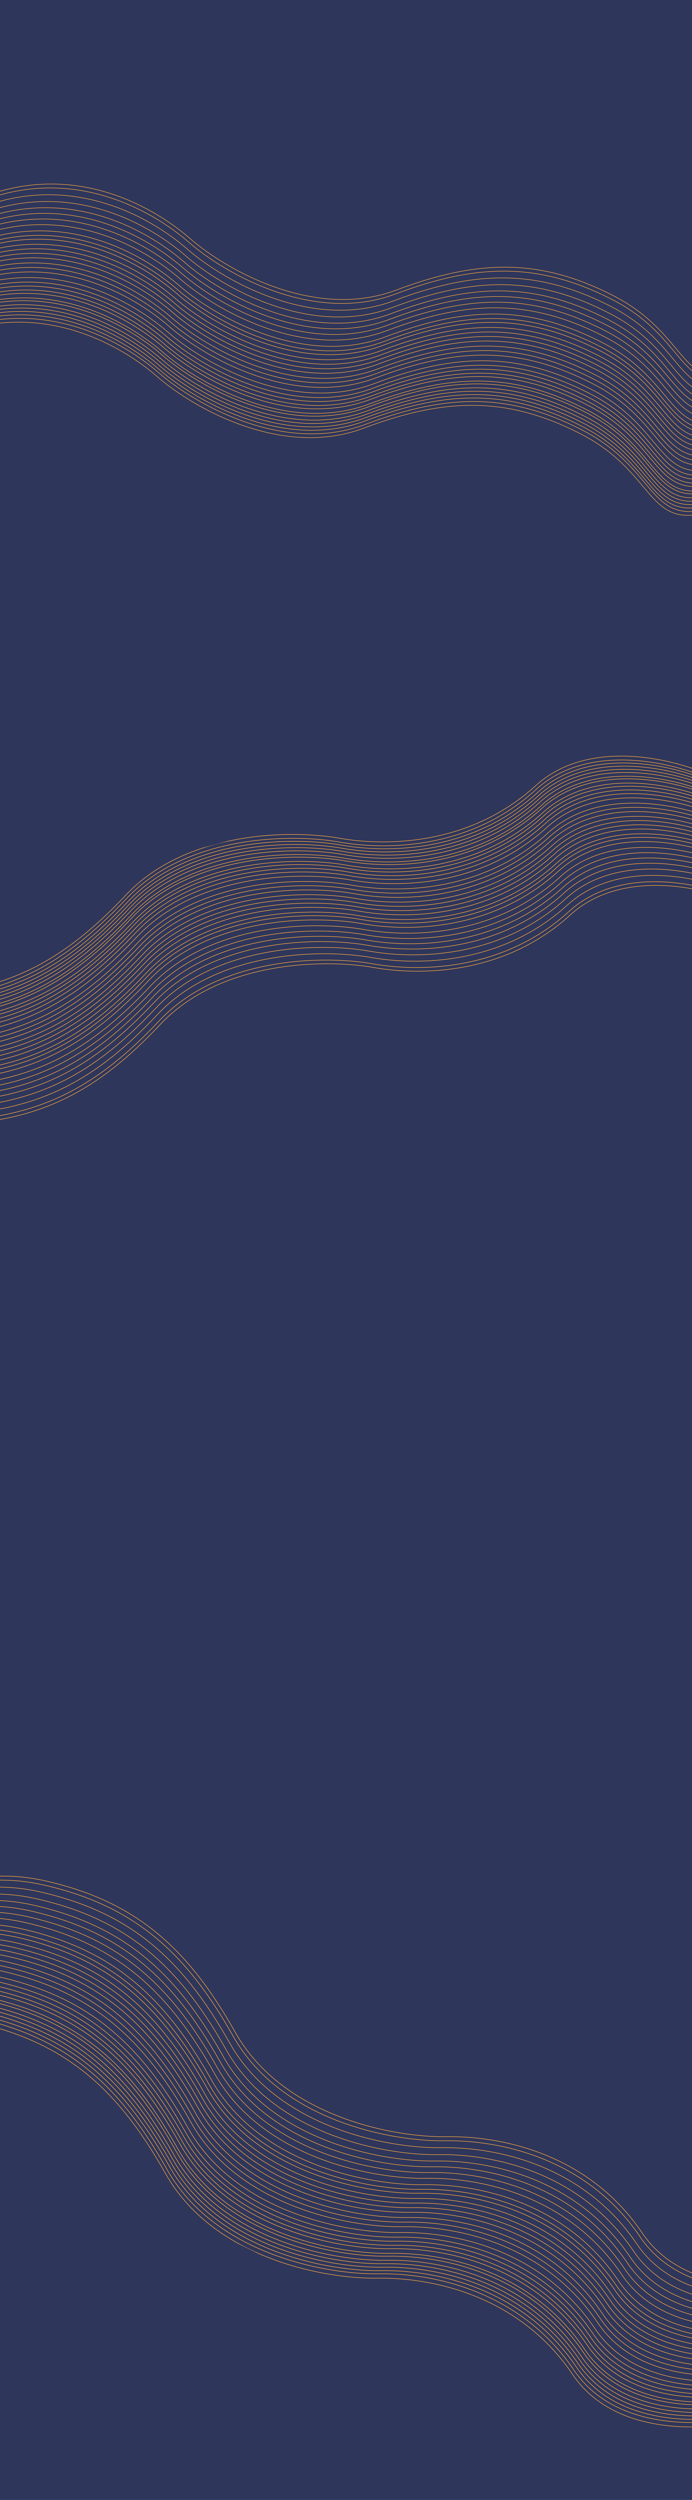 <svg width="1440" height="5196" viewBox="0 0 1440 5196" fill="none" xmlns="http://www.w3.org/2000/svg">
<g clip-path="url(#clip0_0_2797)">
<rect width="1440" height="5196" fill="#2F365B"/>
<g clip-path="url(#clip1_0_2797)">
<path d="M1483.47 1651.27C1409.43 1617.94 1234.25 1575.97 1125.87 1674.72C990.398 1798.16 816.687 1801.45 716.964 1783.82C617.24 1766.2 398.468 1768.54 272.716 1902.35C146.963 2036.17 29.705 2100.49 -147.158 2109.34C-324.021 2118.19 -364.488 2015.75 -460.726 2098.04C-537.716 2163.88 -571.547 2233.78 -578.839 2260.49" stroke="#FFAD41" stroke-width="1.043"/>
<path d="M1487.28 1665.54C1413.24 1632.22 1238.06 1590.25 1129.68 1689C994.207 1812.44 820.496 1815.73 720.773 1798.1C621.049 1780.47 402.277 1782.81 276.525 1916.63C150.772 2050.45 33.514 2114.76 -143.349 2123.62C-320.213 2132.47 -360.679 2030.02 -456.917 2112.32C-533.907 2178.16 -567.738 2248.05 -575.03 2274.77" stroke="#FFAD41" stroke-width="1.043"/>
<path d="M1472.95 1617.61C1398.91 1584.28 1223.73 1542.32 1115.35 1641.07C979.873 1764.5 806.162 1767.8 706.439 1750.17C606.715 1732.54 387.943 1734.88 262.191 1868.7C136.438 2002.52 19.18 2066.83 -157.683 2075.68C-334.547 2084.53 -375.013 1982.09 -471.251 2064.39C-548.241 2130.23 -582.072 2200.12 -589.364 2226.84" stroke="#FFAD41" stroke-width="1.043"/>
<path d="M1476.15 1623.82C1402.11 1590.49 1226.93 1548.52 1118.55 1647.27C983.074 1770.71 809.362 1774 709.639 1756.37C609.916 1738.74 391.144 1741.08 265.391 1874.9C139.639 2008.72 22.38 2073.04 -154.483 2081.89C-331.346 2090.74 -371.813 1988.29 -468.05 2070.59C-545.04 2136.43 -578.872 2206.32 -586.163 2233.04" stroke="#FFAD41" stroke-width="1.043"/>
<path d="M1477.91 1630.4C1403.86 1597.08 1228.69 1555.11 1120.31 1653.86C984.832 1777.3 811.12 1780.59 711.397 1762.96C611.673 1745.33 392.902 1747.67 267.149 1881.49C141.397 2015.31 24.138 2079.62 -152.725 2088.48C-329.588 2097.33 -370.055 1994.88 -466.292 2077.18C-543.282 2143.02 -577.114 2212.91 -584.406 2239.63" stroke="#FFAD41" stroke-width="1.043"/>
<path d="M1479.66 1636.99C1405.62 1603.67 1230.44 1561.7 1122.06 1660.45C986.59 1783.89 812.878 1787.18 713.155 1769.55C613.431 1751.92 394.66 1754.26 268.907 1888.08C143.155 2021.9 25.896 2086.21 -150.967 2095.06C-327.83 2103.92 -368.297 2001.47 -464.534 2083.77C-541.524 2149.61 -575.356 2219.5 -582.648 2246.22" stroke="#FFAD41" stroke-width="1.043"/>
<path d="M1481.42 1643.58C1407.38 1610.25 1232.2 1568.29 1123.82 1667.04C988.347 1790.47 814.636 1793.77 714.913 1776.14C615.189 1758.51 396.418 1760.85 270.665 1894.67C144.913 2028.49 27.654 2092.8 -149.209 2101.65C-326.072 2110.5 -366.539 2008.06 -462.776 2090.36C-539.766 2156.2 -573.598 2226.09 -580.89 2252.81" stroke="#FFAD41" stroke-width="1.043"/>
<path d="M1472.34 1609.54C1398.3 1576.21 1223.12 1534.24 1114.74 1632.99C979.265 1756.43 805.554 1759.72 705.83 1742.1C606.107 1724.47 387.335 1726.81 261.582 1860.63C135.83 1994.44 18.571 2058.76 -158.292 2067.61C-335.155 2076.46 -375.621 1974.02 -471.859 2056.32C-548.849 2122.15 -582.68 2192.05 -589.972 2218.77" stroke="#FFAD41" stroke-width="1.043"/>
<path d="M1484.94 1656.76C1410.9 1623.43 1235.72 1581.46 1127.34 1680.21C991.863 1803.65 818.152 1806.94 718.429 1789.31C618.705 1771.69 399.933 1774.03 274.181 1907.84C148.428 2041.66 31.17 2105.98 -145.694 2114.83C-322.557 2123.68 -363.023 2021.24 -459.261 2103.53C-536.251 2169.37 -570.082 2239.27 -577.374 2265.99" stroke="#FFAD41" stroke-width="1.043"/>
<path d="M1489.04 1672.13C1415 1638.81 1239.82 1596.84 1131.44 1695.59C995.965 1819.03 822.254 1822.32 722.53 1804.69C622.807 1787.06 404.035 1789.4 278.283 1923.22C152.53 2057.04 35.272 2121.35 -141.592 2130.2C-318.455 2139.06 -358.921 2036.61 -455.159 2118.91C-532.149 2184.75 -565.98 2254.64 -573.272 2281.36" stroke="#FFAD41" stroke-width="1.043"/>
<path d="M1491.09 1679.82C1417.05 1646.49 1241.87 1604.52 1133.49 1703.27C998.016 1826.71 824.305 1830 724.581 1812.38C624.858 1794.75 406.086 1797.09 280.334 1930.91C154.581 2064.72 37.322 2129.04 -139.541 2137.89C-316.404 2146.74 -356.87 2044.3 -453.108 2126.59C-530.098 2192.43 -563.929 2262.33 -571.221 2289.05" stroke="#FFAD41" stroke-width="1.043"/>
<path d="M1495.49 1696.29C1421.44 1662.96 1246.27 1621 1137.89 1719.75C1002.41 1843.18 828.7 1846.48 728.976 1828.85C629.253 1811.22 410.481 1813.56 284.729 1947.38C158.976 2081.2 41.717 2145.51 -135.146 2154.36C-312.009 2163.21 -352.475 2060.77 -448.713 2143.07C-525.703 2208.91 -559.534 2278.8 -566.826 2305.52" stroke="#FFAD41" stroke-width="1.043"/>
<path d="M1493.14 1687.51C1419.1 1654.18 1243.92 1612.21 1135.54 1710.96C1000.07 1834.4 826.356 1837.69 726.632 1820.06C626.909 1802.43 408.137 1804.77 282.385 1938.59C156.632 2072.41 39.374 2136.73 -137.49 2145.58C-314.353 2154.43 -354.819 2051.98 -451.057 2134.28C-528.047 2200.12 -561.878 2270.01 -569.17 2296.73" stroke="#FFAD41" stroke-width="1.043"/>
<path d="M1512.77 1761.08C1438.73 1727.75 1263.55 1685.79 1155.17 1784.54C1019.7 1907.97 845.986 1911.27 746.263 1893.64C646.539 1876.01 427.768 1878.35 302.015 2012.17C176.263 2145.99 59.004 2210.3 -117.859 2219.15C-294.722 2228 -335.189 2125.56 -431.426 2207.86C-508.416 2273.7 -542.248 2343.59 -549.54 2370.31" stroke="#FFAD41" stroke-width="1.043"/>
<path d="M1498.42 1707.27C1424.37 1673.95 1249.2 1631.98 1140.82 1730.73C1005.34 1854.17 831.63 1857.46 731.906 1839.83C632.183 1822.2 413.411 1824.54 287.658 1958.36C161.906 2092.18 44.647 2156.49 -132.216 2165.34C-309.079 2174.2 -349.545 2071.75 -445.783 2154.05C-522.773 2219.89 -556.604 2289.78 -563.896 2316.5" stroke="#FFAD41" stroke-width="1.043"/>
<path d="M1500.76 1716.06C1426.72 1682.73 1251.54 1640.76 1143.16 1739.51C1007.68 1862.95 833.974 1866.24 734.25 1848.61C634.527 1830.99 415.755 1833.32 290.002 1967.14C164.25 2100.96 46.991 2165.28 -129.872 2174.13C-306.735 2182.98 -347.201 2080.53 -443.439 2162.83C-520.429 2228.67 -554.26 2298.57 -561.552 2325.28" stroke="#FFAD41" stroke-width="1.043"/>
<path d="M1503.1 1724.84C1429.06 1691.52 1253.88 1649.55 1145.5 1748.3C1010.03 1871.73 836.317 1875.03 736.594 1857.4C636.871 1839.77 418.099 1842.11 292.346 1975.93C166.594 2109.75 49.335 2174.06 -127.528 2182.91C-304.391 2191.77 -344.858 2089.32 -441.095 2171.62C-518.085 2237.46 -551.917 2307.35 -559.208 2334.07" stroke="#FFAD41" stroke-width="1.043"/>
<path d="M1505.74 1734.73C1431.7 1701.4 1256.52 1659.43 1148.14 1758.18C1012.67 1881.62 838.954 1884.91 739.231 1867.28C639.507 1849.65 420.736 1851.99 294.983 1985.81C169.231 2119.63 51.972 2183.95 -124.891 2192.8C-301.754 2201.65 -342.221 2099.2 -438.458 2181.5C-515.448 2247.34 -549.28 2317.23 -556.572 2343.95" stroke="#FFAD41" stroke-width="1.043"/>
<path d="M1508.08 1743.51C1434.04 1710.18 1258.86 1668.22 1150.48 1766.97C1015.01 1890.4 841.298 1893.7 741.575 1876.07C641.851 1858.44 423.08 1860.78 297.327 1994.6C171.575 2128.42 54.316 2192.73 -122.547 2201.58C-299.41 2210.43 -339.877 2107.99 -436.114 2190.29C-513.104 2256.12 -546.936 2326.02 -554.228 2352.74" stroke="#FFAD41" stroke-width="1.043"/>
<path d="M1510.43 1752.29C1436.39 1718.97 1261.21 1677 1152.83 1775.75C1017.35 1899.19 843.642 1902.48 743.919 1884.85C644.195 1867.22 425.424 1869.56 299.671 2003.38C173.919 2137.2 56.66 2201.51 -120.203 2210.37C-297.066 2219.22 -337.533 2116.77 -433.77 2199.07C-510.76 2264.91 -544.592 2334.8 -551.884 2361.52" stroke="#FFAD41" stroke-width="1.043"/>
<path d="M1515.41 1770.96C1441.37 1737.64 1266.19 1695.67 1157.81 1794.42C1022.33 1917.86 848.623 1921.15 748.9 1903.52C649.176 1885.89 430.404 1888.23 304.652 2022.05C178.899 2155.87 61.641 2220.18 -115.222 2229.04C-292.086 2237.89 -332.552 2135.44 -428.79 2217.74C-505.78 2283.58 -539.611 2353.47 -546.903 2380.19" stroke="#FFAD41" stroke-width="1.043"/>
<path d="M1544.06 1878.33C1470.01 1845.01 1294.84 1803.04 1186.46 1901.79C1050.98 2025.23 877.27 2028.52 777.547 2010.89C677.824 1993.26 459.052 1995.6 333.299 2129.42C207.547 2263.24 90.288 2327.55 -86.575 2336.41C-263.438 2345.26 -303.905 2242.81 -400.142 2325.11C-477.132 2390.95 -510.964 2460.84 -518.255 2487.56" stroke="#FFAD41" stroke-width="1.043"/>
<path d="M1519.74 1787.19C1445.7 1753.86 1270.52 1711.89 1162.14 1810.64C1026.66 1934.08 852.952 1937.37 753.229 1919.75C653.506 1902.12 434.734 1904.46 308.981 2038.28C183.229 2172.09 65.97 2236.41 -110.893 2245.26C-287.756 2254.11 -328.223 2151.67 -424.46 2233.96C-501.45 2299.8 -535.282 2369.7 -542.574 2396.42" stroke="#FFAD41" stroke-width="1.043"/>
<path d="M1517.39 1778.41C1443.35 1745.08 1268.17 1703.11 1159.79 1801.86C1024.32 1925.3 850.608 1928.59 750.885 1910.96C651.162 1893.33 432.39 1895.67 306.637 2029.49C180.885 2163.31 63.626 2227.63 -113.237 2236.48C-290.1 2245.33 -330.567 2142.88 -426.804 2225.18C-503.794 2291.02 -537.626 2360.91 -544.918 2387.63" stroke="#FFAD41" stroke-width="1.043"/>
<path d="M1522.96 1799.27C1448.92 1765.94 1273.74 1723.97 1165.36 1822.72C1029.89 1946.16 856.175 1949.45 756.452 1931.82C656.728 1914.2 437.956 1916.54 312.204 2050.35C186.451 2184.17 69.193 2248.49 -107.67 2257.34C-284.533 2266.19 -325 2163.75 -421.237 2246.04C-498.228 2311.88 -532.059 2381.78 -539.351 2408.49" stroke="#FFAD41" stroke-width="1.043"/>
<path d="M1525.89 1810.25C1451.85 1776.92 1276.67 1734.95 1168.29 1833.7C1032.82 1957.14 859.105 1960.43 759.382 1942.81C659.658 1925.18 440.886 1927.52 315.134 2061.34C189.381 2195.15 72.123 2259.47 -104.74 2268.32C-281.604 2277.17 -322.07 2174.73 -418.308 2257.03C-495.298 2322.86 -529.129 2392.76 -536.421 2419.48" stroke="#FFAD41" stroke-width="1.043"/>
<path d="M1528.82 1821.23C1454.78 1787.9 1279.6 1745.94 1171.22 1844.69C1035.75 1968.12 862.035 1971.42 762.312 1953.79C662.588 1936.16 443.816 1938.5 318.064 2072.32C192.311 2206.14 75.053 2270.45 -101.81 2279.3C-278.674 2288.15 -319.14 2185.71 -415.378 2268.01C-492.368 2333.85 -526.199 2403.74 -533.491 2430.46" stroke="#FFAD41" stroke-width="1.043"/>
<path d="M1531.75 1832.21C1457.71 1798.89 1282.53 1756.92 1174.15 1855.67C1038.68 1979.11 864.965 1982.4 765.242 1964.77C665.518 1947.14 446.746 1949.48 320.994 2083.3C195.241 2217.12 77.983 2281.43 -98.88 2290.28C-275.744 2299.14 -316.21 2196.69 -412.448 2278.99C-489.438 2344.83 -523.269 2414.72 -530.561 2441.44" stroke="#FFAD41" stroke-width="1.043"/>
<path d="M1534.97 1844.29C1460.93 1810.96 1285.75 1769 1177.37 1867.75C1041.9 1991.18 868.188 1994.48 768.464 1976.85C668.741 1959.22 449.969 1961.56 324.217 2095.38C198.464 2229.2 81.205 2293.51 -95.658 2302.36C-272.521 2311.21 -312.987 2208.77 -409.225 2291.07C-486.215 2356.91 -520.046 2426.8 -527.338 2453.52" stroke="#FFAD41" stroke-width="1.043"/>
<path d="M1538.49 1857.47C1464.45 1824.14 1289.27 1782.17 1180.89 1880.92C1045.41 2004.36 871.703 2007.65 771.98 1990.02C672.257 1972.4 453.485 1974.74 327.732 2108.55C201.98 2242.37 84.721 2306.69 -92.142 2315.54C-269.005 2324.39 -309.472 2221.95 -405.709 2304.24C-482.699 2370.08 -516.531 2439.98 -523.822 2466.69" stroke="#FFAD41" stroke-width="1.043"/>
<path d="M1542.01 1870.65C1467.96 1837.32 1292.79 1795.35 1184.41 1894.1C1048.93 2017.54 875.22 2020.83 775.496 2003.2C675.773 1985.57 457.001 1987.91 331.248 2121.73C205.496 2255.55 88.237 2319.87 -88.626 2328.72C-265.489 2337.57 -305.955 2235.12 -402.193 2317.42C-479.183 2383.26 -513.014 2453.16 -520.306 2479.87" stroke="#FFAD41" stroke-width="1.043"/>
<g filter="url(#filter0_f_0_2797)">
<ellipse cx="2.607" cy="2.086" rx="2.607" ry="2.086" transform="matrix(-0.966 0.258 0.258 0.966 910.302 2363.29)" fill="#D9D9D9" fill-opacity="0.2"/>
</g>
</g>
<g clip-path="url(#clip2_0_2797)">
<path d="M1587.44 4982.13C1500.36 5006.58 1303.75 5022.27 1214.02 4889.44C1101.85 4723.4 918.38 4687.64 808.06 4689.41C697.74 4691.19 466.213 4648.21 367.02 4472.1C267.827 4295.99 159.864 4200.88 -25.529 4158.18C-210.923 4115.48 -280.068 4225.11 -361.125 4113.32C-425.971 4023.88 -443.986 3937.77 -444.888 3905.89" stroke="#FFAD41" stroke-width="1.043"/>
<path d="M1595.14 4966.52C1508.05 4990.96 1311.44 5006.66 1221.71 4873.83C1109.54 4707.79 926.073 4672.02 815.753 4673.8C705.433 4675.57 473.907 4632.59 374.713 4456.48C275.52 4280.37 167.558 4185.26 -17.836 4142.56C-203.23 4099.86 -272.374 4209.49 -353.432 4097.7C-418.278 4008.27 -436.293 3922.16 -437.195 3890.28" stroke="#FFAD41" stroke-width="1.043"/>
<path d="M1567.66 5018.66C1480.58 5043.11 1283.97 5058.8 1194.24 4925.97C1082.07 4759.93 898.602 4724.16 788.282 4725.94C677.962 4727.71 446.436 4684.73 347.242 4508.62C248.049 4332.51 140.086 4237.4 -45.307 4194.7C-230.701 4152 -299.846 4261.63 -380.903 4149.84C-445.749 4060.41 -463.764 3974.3 -464.666 3942.42" stroke="#FFAD41" stroke-width="1.043"/>
<path d="M1572.65 5012.16C1485.56 5036.61 1288.95 5052.3 1199.22 4919.47C1087.06 4753.43 903.585 4717.66 793.265 4719.44C682.945 4721.21 451.418 4678.23 352.225 4502.12C253.031 4326.01 145.069 4230.91 -40.324 4188.2C-225.718 4145.5 -294.863 4255.13 -375.92 4143.34C-440.766 4053.91 -458.781 3967.8 -459.683 3935.92" stroke="#FFAD41" stroke-width="1.043"/>
<path d="M1576.2 5004.95C1489.11 5029.4 1292.5 5045.09 1202.77 4912.26C1090.61 4746.22 907.135 4710.46 796.816 4712.23C686.496 4714.01 454.969 4671.03 355.776 4494.92C256.582 4318.81 148.62 4223.7 -36.773 4181C-222.167 4138.3 -291.312 4247.93 -372.369 4136.14C-437.215 4046.7 -455.231 3960.59 -456.133 3928.71" stroke="#FFAD41" stroke-width="1.043"/>
<path d="M1579.75 4997.74C1492.66 5022.19 1296.06 5037.88 1206.32 4905.05C1094.16 4739.02 910.686 4703.25 800.366 4705.02C690.046 4706.8 458.52 4663.82 359.327 4487.71C260.133 4311.6 152.171 4216.49 -33.223 4173.79C-218.616 4131.09 -287.761 4240.72 -368.819 4128.93C-433.664 4039.5 -451.68 3953.38 -452.582 3921.5" stroke="#FFAD41" stroke-width="1.043"/>
<path d="M1583.3 4990.54C1496.21 5014.99 1299.61 5030.68 1209.87 4897.85C1097.71 4731.81 914.237 4696.04 803.917 4697.82C693.597 4699.59 462.071 4656.61 362.877 4480.5C263.684 4304.39 155.722 4209.29 -29.672 4166.58C-215.066 4123.88 -284.21 4233.51 -365.268 4121.72C-430.114 4032.29 -448.129 3946.18 -449.031 3914.3" stroke="#FFAD41" stroke-width="1.043"/>
<path d="M1564.95 5027.77C1477.87 5052.22 1281.26 5067.91 1191.53 4935.08C1079.36 4769.04 895.891 4733.28 785.571 4735.05C675.251 4736.83 443.725 4693.85 344.532 4517.74C245.338 4341.63 137.376 4246.52 -48.018 4203.82C-233.411 4161.12 -302.556 4270.75 -383.614 4158.96C-448.459 4069.52 -466.475 3983.41 -467.377 3951.53" stroke="#FFAD41" stroke-width="1.043"/>
<path d="M1590.4 4976.13C1503.31 5000.57 1306.71 5016.26 1216.98 4883.44C1104.81 4717.4 921.339 4681.63 811.019 4683.41C700.699 4685.18 469.172 4642.2 369.979 4466.09C270.785 4289.98 162.823 4194.87 -22.57 4152.17C-207.964 4109.47 -277.109 4219.1 -358.166 4107.31C-423.012 4017.88 -441.027 3931.76 -441.929 3899.89" stroke="#FFAD41" stroke-width="1.043"/>
<path d="M1598.69 4959.31C1511.6 4983.76 1314.99 4999.45 1225.26 4866.62C1113.1 4700.58 929.624 4664.82 819.304 4666.59C708.984 4668.37 477.458 4625.39 378.264 4449.28C279.071 4273.17 171.109 4178.06 -14.285 4135.36C-199.679 4092.66 -268.824 4202.28 -349.881 4090.5C-414.727 4001.06 -432.742 3914.95 -433.644 3883.07" stroke="#FFAD41" stroke-width="1.043"/>
<path d="M1602.83 4950.9C1515.74 4975.35 1319.14 4991.04 1229.4 4858.21C1117.24 4692.18 933.766 4656.41 823.447 4658.18C713.127 4659.96 481.6 4616.98 382.407 4440.87C283.213 4264.76 175.251 4169.65 -10.143 4126.95C-195.536 4084.25 -264.681 4193.88 -345.738 4082.09C-410.584 3992.66 -428.6 3906.54 -429.502 3874.66" stroke="#FFAD41" stroke-width="1.043"/>
<path d="M1611.71 4932.89C1524.62 4957.33 1328.01 4973.02 1238.28 4840.2C1126.12 4674.16 942.643 4638.39 832.323 4640.17C722.004 4641.94 490.477 4598.96 391.284 4422.85C292.09 4246.74 184.128 4151.63 -1.266 4108.93C-186.659 4066.23 -255.804 4175.86 -336.861 4064.07C-401.707 3974.64 -419.723 3888.52 -420.625 3856.65" stroke="#FFAD41" stroke-width="1.043"/>
<path d="M1606.97 4942.49C1519.88 4966.94 1323.28 4982.63 1233.55 4849.8C1121.38 4683.77 937.909 4648 827.589 4649.78C717.269 4651.55 485.743 4608.57 386.549 4432.46C287.356 4256.35 179.394 4161.24 -6 4118.54C-191.394 4075.84 -260.538 4185.47 -341.596 4073.68C-406.442 3984.25 -424.457 3898.13 -425.359 3866.26" stroke="#FFAD41" stroke-width="1.043"/>
<path d="M1646.62 4862.02C1559.54 4886.47 1362.93 4902.16 1273.2 4769.33C1161.03 4603.3 977.56 4567.53 867.24 4569.31C756.92 4571.08 525.393 4528.1 426.2 4351.99C327.007 4175.88 219.044 4080.77 33.651 4038.07C-151.743 3995.37 -220.888 4105 -301.945 3993.21C-366.791 3903.78 -384.806 3817.66 -385.708 3785.78" stroke="#FFAD41" stroke-width="1.043"/>
<path d="M1617.62 4920.88C1530.54 4945.32 1333.93 4961.01 1244.2 4828.19C1132.03 4662.15 948.561 4626.38 838.242 4628.16C727.922 4629.93 496.395 4586.95 397.202 4410.84C298.008 4234.73 190.046 4139.62 4.652 4096.92C-180.741 4054.22 -249.886 4163.85 -330.943 4052.06C-395.789 3962.63 -413.805 3876.51 -414.707 3844.64" stroke="#FFAD41" stroke-width="1.043"/>
<path d="M1622.36 4911.27C1535.27 4935.72 1338.67 4951.41 1248.93 4818.58C1136.77 4652.54 953.296 4616.78 842.976 4618.55C732.656 4620.32 501.13 4577.35 401.936 4401.24C302.743 4225.13 194.781 4130.02 9.387 4087.32C-176.007 4044.61 -245.152 4154.24 -326.209 4042.45C-391.055 3953.02 -409.07 3866.91 -409.972 3835.03" stroke="#FFAD41" stroke-width="1.043"/>
<path d="M1627.09 4901.66C1540.01 4926.11 1343.4 4941.8 1253.67 4808.97C1141.5 4642.93 958.03 4607.17 847.71 4608.94C737.39 4610.71 505.864 4567.74 406.671 4391.63C307.477 4215.52 199.515 4120.41 14.121 4077.71C-171.272 4035 -240.417 4144.63 -321.475 4032.84C-386.32 3943.41 -404.336 3857.3 -405.238 3825.42" stroke="#FFAD41" stroke-width="1.043"/>
<path d="M1632.42 4890.85C1545.33 4915.3 1348.73 4930.99 1258.99 4798.16C1146.83 4632.12 963.357 4596.36 853.037 4598.13C742.717 4599.9 511.19 4556.93 411.997 4380.82C312.803 4204.71 204.841 4109.6 19.448 4066.9C-165.946 4024.19 -235.091 4133.82 -316.148 4022.03C-380.994 3932.6 -399.01 3846.49 -399.911 3814.61" stroke="#FFAD41" stroke-width="1.043"/>
<path d="M1637.15 4881.24C1550.07 4905.69 1353.46 4921.38 1263.73 4788.55C1151.56 4622.51 968.091 4586.75 857.771 4588.52C747.451 4590.3 515.925 4547.32 416.731 4371.21C317.538 4195.1 209.575 4099.99 24.182 4057.29C-161.212 4014.59 -230.357 4124.22 -311.414 4012.43C-376.26 3923 -394.275 3836.88 -395.177 3805" stroke="#FFAD41" stroke-width="1.043"/>
<path d="M1641.89 4871.63C1554.8 4896.08 1358.19 4911.77 1268.46 4778.94C1156.3 4612.91 972.825 4577.14 862.505 4578.91C752.185 4580.69 520.659 4537.71 421.466 4361.6C322.272 4185.49 214.31 4090.38 28.916 4047.68C-156.477 4004.98 -225.622 4114.61 -306.68 4002.82C-371.525 3913.39 -389.541 3827.27 -390.443 3795.39" stroke="#FFAD41" stroke-width="1.043"/>
<path d="M1651.95 4851.22C1564.86 4875.66 1368.26 4891.35 1278.52 4758.53C1166.36 4592.49 982.886 4556.72 872.566 4558.5C762.246 4560.27 530.72 4517.29 431.526 4341.18C332.333 4165.07 224.371 4069.96 38.977 4027.26C-146.417 3984.56 -215.562 4094.19 -296.619 3982.4C-361.465 3892.97 -379.48 3806.85 -380.382 3774.98" stroke="#FFAD41" stroke-width="1.043"/>
<path d="M1709.81 4733.78C1622.73 4758.23 1426.12 4773.92 1336.39 4641.09C1224.22 4475.05 1040.75 4439.29 930.43 4441.06C820.11 4442.84 588.584 4399.86 489.39 4223.75C390.197 4047.64 282.235 3952.53 96.841 3909.83C-88.553 3867.13 -157.697 3976.76 -238.755 3864.97C-303.601 3775.53 -321.616 3689.42 -322.518 3657.54" stroke="#FFAD41" stroke-width="1.043"/>
<path d="M1660.69 4833.47C1573.61 4857.92 1377 4873.61 1287.27 4740.78C1175.1 4574.74 991.63 4538.97 881.311 4540.75C770.991 4542.52 539.464 4499.54 440.271 4323.43C341.077 4147.32 233.115 4052.22 47.721 4009.51C-137.672 3966.81 -206.817 4076.44 -287.874 3964.65C-352.72 3875.22 -370.736 3789.11 -371.638 3757.23" stroke="#FFAD41" stroke-width="1.043"/>
<path d="M1655.96 4843.07C1568.87 4867.52 1372.27 4883.21 1282.53 4750.38C1170.37 4584.35 986.896 4548.58 876.576 4550.36C766.256 4552.13 534.73 4509.15 435.536 4333.04C336.343 4156.93 228.381 4061.82 42.987 4019.12C-142.407 3976.42 -211.551 4086.05 -292.609 3974.26C-357.455 3884.83 -375.47 3798.71 -376.372 3766.84" stroke="#FFAD41" stroke-width="1.043"/>
<path d="M1667.2 4820.26C1580.12 4844.7 1383.51 4860.4 1293.78 4727.57C1181.61 4561.53 998.14 4525.76 887.82 4527.54C777.501 4529.31 545.974 4486.33 446.781 4310.22C347.587 4134.11 239.625 4039 54.231 3996.3C-131.162 3953.6 -200.307 4063.23 -281.364 3951.44C-346.21 3862.01 -364.226 3775.9 -365.128 3744.02" stroke="#FFAD41" stroke-width="1.043"/>
<path d="M1673.12 4808.24C1586.03 4832.69 1389.43 4848.38 1299.7 4715.55C1187.53 4549.52 1004.06 4513.75 893.738 4515.53C783.418 4517.3 551.892 4474.32 452.698 4298.21C353.505 4122.1 245.543 4026.99 60.149 3984.29C-125.245 3941.59 -194.389 4051.22 -275.447 3939.43C-340.293 3850 -358.308 3763.88 -359.21 3732.01" stroke="#FFAD41" stroke-width="1.043"/>
<path d="M1679.04 4796.23C1591.95 4820.68 1395.35 4836.37 1305.61 4703.54C1193.45 4537.51 1009.98 4501.74 899.656 4503.52C789.336 4505.29 557.81 4462.31 458.617 4286.2C359.423 4110.09 251.461 4014.98 66.067 3972.28C-119.326 3929.58 -188.471 4039.21 -269.529 3927.42C-334.374 3837.99 -352.39 3751.87 -353.292 3720" stroke="#FFAD41" stroke-width="1.043"/>
<path d="M1684.96 4784.22C1597.87 4808.67 1401.26 4824.36 1311.53 4691.53C1199.37 4525.5 1015.89 4489.73 905.574 4491.5C795.254 4493.28 563.728 4450.3 464.535 4274.19C365.341 4098.08 257.379 4002.97 71.985 3960.27C-113.408 3917.57 -182.553 4027.2 -263.611 3915.41C-328.456 3825.98 -346.472 3739.86 -347.374 3707.98" stroke="#FFAD41" stroke-width="1.043"/>
<path d="M1691.47 4771.01C1604.38 4795.46 1407.77 4811.15 1318.04 4678.32C1205.88 4512.29 1022.4 4476.52 912.084 4478.29C801.764 4480.07 570.238 4437.09 471.045 4260.98C371.851 4084.87 263.889 3989.76 78.495 3947.06C-106.898 3904.36 -176.043 4013.99 -257.101 3902.2C-321.946 3812.77 -339.962 3726.65 -340.864 3694.77" stroke="#FFAD41" stroke-width="1.043"/>
<path d="M1698.57 4756.6C1611.48 4781.05 1414.88 4796.74 1325.14 4663.91C1212.98 4497.87 1029.51 4462.11 919.186 4463.88C808.866 4465.66 577.34 4422.68 478.146 4246.57C378.953 4070.46 270.991 3975.35 85.597 3932.65C-99.797 3889.95 -168.942 3999.58 -249.999 3887.79C-314.845 3798.35 -332.86 3712.24 -333.762 3680.36" stroke="#FFAD41" stroke-width="1.043"/>
<path d="M1705.67 4742.19C1618.58 4766.63 1421.98 4782.32 1332.24 4649.5C1220.08 4483.46 1036.61 4447.69 926.287 4449.47C815.967 4451.24 584.441 4408.26 485.247 4232.15C386.054 4056.04 278.092 3960.93 92.698 3918.23C-92.695 3875.53 -161.84 3985.16 -242.898 3873.37C-307.744 3783.94 -325.759 3697.83 -326.661 3665.95" stroke="#FFAD41" stroke-width="1.043"/>
<g filter="url(#filter1_f_0_2797)">
<ellipse cx="1150.23" cy="4195.3" rx="2.607" ry="2.086" transform="rotate(-153.769 1150.23 4195.3)" fill="#D9D9D9" fill-opacity="0.2"/>
</g>
</g>
<g clip-path="url(#clip3_0_2797)">
<path fill-rule="evenodd" clip-rule="evenodd" d="M517.645 839.791C440.899 813.312 375.914 770.697 338.294 738.009C262.901 672.501 115.28 590.243 -57.659 639.531C-126.558 659.168 -192.718 637.759 -247.47 602.959C-302.224 568.157 -345.51 519.997 -368.61 486.261L-369.43 486.824C-346.267 520.652 -302.887 568.917 -247.998 603.805C-193.107 638.693 -126.648 660.238 -57.378 640.496C115.106 591.338 262.384 673.37 337.646 738.765C375.353 771.528 440.449 814.213 517.329 840.739C594.21 867.265 682.92 877.647 767.815 845.731C852.532 813.882 927.139 797.284 999.634 798.441C1072.12 799.597 1142.53 818.506 1218.85 857.717C1285.36 891.887 1320.02 933.139 1347.95 966.387C1352.05 971.269 1356.01 975.978 1359.9 980.467C1375.09 997.992 1389.32 1012.2 1407.31 1020.13C1425.32 1028.07 1447.03 1029.69 1477.13 1022.2C1573.32 998.239 1635.19 949.277 1654.14 927.735L1653.39 927.067C1634.58 948.453 1572.88 997.312 1476.88 1021.22C1446.92 1028.68 1425.45 1027.04 1407.71 1019.21C1389.94 1011.38 1375.83 997.326 1360.65 979.812C1356.77 975.333 1352.82 970.63 1348.72 965.751C1320.78 932.495 1285.99 891.093 1219.3 856.825C1142.86 817.555 1072.31 798.597 999.64 797.438C926.98 796.279 852.244 812.917 767.458 844.792C682.848 876.6 594.389 866.27 517.645 839.791Z" fill="#FFAD41"/>
<path fill-rule="evenodd" clip-rule="evenodd" d="M521.263 824.542C444.517 798.062 379.532 755.448 341.912 722.76C266.519 657.252 118.898 574.994 -54.041 624.282C-122.94 643.919 -189.1 622.51 -243.852 587.71C-298.606 552.908 -341.892 504.748 -364.992 471.012L-365.812 471.575C-342.649 505.403 -299.269 553.668 -244.38 588.556C-189.489 623.444 -123.03 644.989 -53.76 625.247C118.724 576.088 266.002 658.121 341.264 723.516C378.971 756.279 444.067 798.964 520.947 825.49C597.828 852.016 686.538 862.398 771.433 830.482C856.15 798.633 930.758 782.035 1003.25 783.192C1075.74 784.348 1146.15 803.257 1222.47 842.468C1288.97 876.638 1323.64 917.89 1351.57 951.138C1355.67 956.02 1359.63 960.729 1363.52 965.218C1378.71 982.743 1392.94 996.952 1410.93 1004.88C1428.94 1012.82 1450.64 1014.44 1480.75 1006.95C1576.93 982.99 1638.81 934.028 1657.76 912.486L1657.01 911.818C1638.2 933.204 1576.5 982.063 1480.5 1005.97C1450.54 1013.43 1429.07 1011.79 1411.32 1003.97C1393.56 996.132 1379.45 982.077 1364.27 964.563C1360.39 960.084 1356.44 955.381 1352.34 950.502C1324.4 917.246 1289.61 875.844 1222.92 841.576C1146.48 802.306 1075.92 783.348 1003.26 782.189C930.598 781.03 855.863 797.668 771.076 829.543C686.467 861.351 598.008 851.021 521.263 824.542Z" fill="#FFAD41"/>
<path fill-rule="evenodd" clip-rule="evenodd" d="M510.412 876.501C433.666 850.021 368.681 807.407 331.061 774.719C255.668 709.211 108.047 626.953 -64.892 676.241C-133.791 695.878 -199.951 674.469 -254.703 639.669C-309.457 604.867 -352.743 556.707 -375.843 522.971L-376.663 523.534C-353.5 557.362 -310.12 605.627 -255.231 640.515C-200.34 675.403 -133.881 696.948 -64.611 677.206C107.873 628.047 255.151 710.08 330.413 775.475C368.12 808.238 433.216 850.923 510.096 877.449C586.977 903.975 675.687 914.357 760.582 882.441C845.299 850.592 919.907 833.994 992.401 835.151C1064.89 836.307 1135.3 855.216 1211.62 894.427C1278.12 928.597 1312.78 969.849 1340.72 1003.1C1344.82 1007.98 1348.78 1012.69 1352.67 1017.18C1367.86 1034.7 1382.09 1048.91 1400.08 1056.84C1418.09 1064.78 1439.79 1066.4 1469.9 1058.91C1566.08 1034.95 1627.96 985.987 1646.91 964.445L1646.16 963.777C1627.34 985.163 1565.65 1034.02 1469.65 1057.93C1439.69 1065.39 1418.22 1063.75 1400.47 1055.92C1382.71 1048.09 1368.6 1034.04 1353.42 1016.52C1349.54 1012.04 1345.58 1007.34 1341.49 1002.46C1313.55 969.205 1278.76 927.803 1212.06 893.535C1135.63 854.265 1065.07 835.307 992.407 834.148C919.747 832.989 845.012 849.627 760.225 881.502C675.615 913.31 587.156 902.98 510.412 876.501Z" fill="#FFAD41"/>
<path fill-rule="evenodd" clip-rule="evenodd" d="M510.686 869.115C433.941 842.636 368.956 800.021 331.336 767.333C255.943 701.825 108.322 619.568 -64.617 668.856C-133.516 688.492 -199.677 667.084 -254.429 632.283C-309.182 597.482 -352.468 549.322 -375.569 515.585L-376.389 516.148C-353.226 549.976 -309.845 598.241 -254.956 633.129C-200.065 668.017 -133.606 689.562 -64.337 669.82C108.148 620.662 255.426 702.695 330.688 768.089C368.395 800.853 433.491 843.537 510.371 870.063C587.251 896.589 675.962 906.971 760.857 875.056C845.574 843.207 920.181 826.609 992.676 827.765C1065.16 828.921 1135.57 847.83 1211.89 887.041C1278.4 921.211 1313.06 962.463 1340.99 995.711C1345.1 1000.59 1349.05 1005.3 1352.94 1009.79C1368.14 1027.32 1382.37 1041.53 1400.35 1049.46C1418.36 1057.4 1440.07 1059.02 1470.17 1051.52C1566.36 1027.56 1628.23 978.601 1647.18 957.06L1646.43 956.392C1627.62 977.777 1565.92 1026.64 1469.92 1050.55C1439.97 1058.01 1418.5 1056.36 1400.75 1048.54C1382.98 1040.71 1368.88 1026.65 1353.69 1009.14C1349.81 1004.66 1345.86 999.954 1341.76 995.076C1313.82 961.82 1279.04 920.417 1212.34 886.15C1135.91 846.88 1065.35 827.922 992.682 826.763C920.022 825.604 845.286 842.241 760.499 874.116C675.89 905.925 587.431 895.595 510.686 869.115Z" fill="#FFAD41"/>
<path fill-rule="evenodd" clip-rule="evenodd" d="M512.357 862.078C435.611 835.599 370.626 792.984 333.006 760.296C257.613 694.788 109.992 612.53 -62.947 661.818C-131.846 681.455 -198.006 660.047 -252.759 625.246C-307.512 590.445 -350.798 542.285 -373.899 508.548L-374.719 509.111C-351.555 542.939 -308.175 591.204 -253.286 626.092C-198.395 660.98 -131.936 682.525 -62.666 662.783C109.818 613.625 257.096 695.658 332.358 761.052C370.065 793.816 435.161 836.5 512.041 863.026C588.921 889.552 677.632 899.934 762.527 868.018C847.244 836.17 921.851 819.571 994.346 820.728C1066.84 821.884 1137.24 840.793 1213.56 880.004C1280.07 914.174 1314.73 955.426 1342.66 988.674C1346.77 993.556 1350.72 998.265 1354.61 1002.75C1369.81 1020.28 1384.04 1034.49 1402.02 1042.42C1420.03 1050.36 1441.74 1051.98 1471.84 1044.48C1568.03 1020.53 1629.9 971.564 1648.85 950.023L1648.1 949.354C1629.29 970.74 1567.59 1019.6 1471.59 1043.51C1441.64 1050.97 1420.17 1049.33 1402.42 1041.5C1384.65 1033.67 1370.55 1019.61 1355.36 1002.1C1351.48 997.62 1347.53 992.917 1343.43 988.038C1315.49 954.782 1280.71 913.38 1214.01 879.112C1137.58 839.843 1067.02 820.885 994.352 819.725C921.692 818.566 846.956 835.204 762.17 867.079C677.56 898.887 589.101 888.558 512.357 862.078Z" fill="#FFAD41"/>
<path fill-rule="evenodd" clip-rule="evenodd" d="M514.026 855.04C437.281 828.561 372.296 785.946 334.676 753.258C259.283 687.75 111.661 605.492 -61.277 654.78C-130.176 674.417 -196.337 653.008 -251.089 618.208C-305.842 583.406 -349.128 535.246 -372.229 501.51L-373.049 502.073C-349.886 535.901 -306.505 584.166 -251.616 619.054C-196.725 653.942 -130.266 675.487 -60.996 655.745C111.488 606.587 258.766 688.62 334.027 754.014C371.735 786.777 436.831 829.462 513.711 855.988C590.591 882.514 679.302 892.896 764.197 860.98C848.914 829.132 923.521 812.533 996.016 813.69C1068.5 814.846 1138.91 833.755 1215.23 872.966C1281.74 907.136 1316.4 948.388 1344.33 981.636C1348.44 986.518 1352.39 991.227 1356.28 995.716C1371.48 1013.24 1385.71 1027.45 1403.69 1035.38C1421.7 1043.32 1443.41 1044.94 1473.51 1037.44C1569.7 1013.49 1631.57 964.526 1650.52 942.984L1649.77 942.316C1630.96 963.702 1569.26 1012.56 1473.26 1036.47C1443.31 1043.93 1421.84 1042.29 1404.09 1034.46C1386.32 1026.63 1372.22 1012.57 1357.03 995.061C1353.15 990.582 1349.2 985.879 1345.1 981C1317.16 947.744 1282.38 906.342 1215.68 872.074C1139.25 832.804 1068.69 813.847 996.022 812.687C923.362 811.528 848.626 828.166 763.839 860.041C679.23 891.849 590.771 881.519 514.026 855.04Z" fill="#FFAD41"/>
<path fill-rule="evenodd" clip-rule="evenodd" d="M515.696 848.002C438.951 821.522 373.966 778.908 336.346 746.22C260.953 680.712 113.331 598.454 -59.607 647.742C-128.507 667.379 -194.667 645.97 -249.419 611.17C-304.172 576.368 -347.458 528.208 -370.559 494.472L-371.379 495.035C-348.216 528.863 -304.835 577.128 -249.946 612.016C-195.056 646.904 -128.596 668.449 -59.327 648.707C113.157 599.548 260.436 681.581 335.697 746.976C373.405 779.739 438.501 822.424 515.381 848.95C592.261 875.476 680.972 885.858 765.867 853.942C850.584 822.093 925.191 805.495 997.686 806.652C1070.17 807.808 1140.58 826.717 1216.9 865.928C1283.41 900.098 1318.07 941.35 1346 974.598C1350.11 979.48 1354.06 984.189 1357.95 988.678C1373.15 1006.2 1387.38 1020.41 1405.36 1028.34C1423.37 1036.28 1445.08 1037.9 1475.18 1030.41C1571.37 1006.45 1633.24 957.488 1652.19 935.946L1651.44 935.278C1632.63 956.664 1570.93 1005.52 1474.93 1029.43C1444.98 1036.89 1423.51 1035.25 1405.76 1027.43C1387.99 1019.59 1373.89 1005.54 1358.7 988.023C1354.82 983.544 1350.87 978.841 1346.77 973.962C1318.83 940.706 1284.05 899.304 1217.35 865.036C1140.92 825.766 1070.36 806.808 997.692 805.649C925.032 804.49 850.296 821.128 765.509 853.003C680.9 884.811 592.441 874.481 515.696 848.002Z" fill="#FFAD41"/>
<path fill-rule="evenodd" clip-rule="evenodd" d="M507.068 884.364C430.323 857.885 365.337 815.27 327.718 782.582C252.325 717.074 104.703 634.817 -68.235 684.105C-137.135 703.741 -203.295 682.333 -258.047 647.532C-312.8 612.731 -356.086 564.571 -379.187 530.834L-380.007 531.397C-356.844 565.225 -313.463 613.49 -258.574 648.378C-203.684 683.267 -137.225 704.811 -67.955 685.069C104.529 635.911 251.808 717.944 327.069 783.338C364.777 816.102 429.873 858.786 506.753 885.312C583.633 911.838 672.344 922.22 757.239 890.305C841.956 858.456 916.563 841.858 989.058 843.014C1061.55 844.17 1131.96 863.079 1208.27 902.29C1274.78 936.46 1309.44 977.712 1337.38 1010.96C1341.48 1015.84 1345.44 1020.55 1349.33 1025.04C1364.52 1042.57 1378.75 1056.77 1396.74 1064.71C1414.74 1072.64 1436.45 1074.27 1466.55 1066.77C1562.74 1042.81 1624.61 993.85 1643.56 972.309L1642.81 971.641C1624 993.026 1562.3 1041.89 1466.3 1065.8C1436.35 1073.26 1414.88 1071.61 1397.13 1063.79C1379.36 1055.95 1365.26 1041.9 1350.08 1024.39C1346.19 1019.91 1342.24 1015.2 1338.14 1010.32C1310.2 977.069 1275.42 935.666 1208.72 901.399C1132.29 862.129 1061.73 843.171 989.064 842.012C916.404 840.853 841.668 857.49 756.881 889.365C672.272 921.174 583.813 910.844 507.068 884.364Z" fill="#FFAD41"/>
<path fill-rule="evenodd" clip-rule="evenodd" d="M519.036 833.926C442.29 807.446 377.305 764.832 339.685 732.144C264.293 666.636 116.671 584.378 -56.267 633.666C-125.167 653.303 -191.327 631.894 -246.079 597.094C-300.832 562.292 -344.118 514.132 -367.219 480.396L-368.039 480.958C-344.876 514.787 -301.496 563.052 -246.606 597.939C-191.716 632.828 -125.257 654.373 -55.987 634.631C116.497 585.472 263.776 667.505 339.037 732.9C376.745 765.663 441.841 808.348 518.72 834.874C595.601 861.4 684.312 871.782 769.207 839.866C853.924 808.017 928.531 791.419 1001.03 792.575C1073.51 793.732 1143.92 812.641 1220.24 851.852C1286.75 886.022 1321.41 927.274 1349.34 960.522C1353.45 965.403 1357.4 970.113 1361.29 974.601C1376.49 992.127 1390.72 1006.34 1408.7 1014.27C1426.71 1022.21 1448.42 1023.83 1478.52 1016.33C1574.71 992.374 1636.58 943.412 1655.53 921.87L1654.78 921.202C1635.97 942.587 1574.27 991.447 1478.27 1015.36C1448.32 1022.82 1426.85 1021.17 1409.1 1013.35C1391.33 1005.52 1377.23 991.461 1362.04 973.947C1358.16 969.467 1354.21 964.764 1350.11 959.886C1322.17 926.63 1287.39 885.228 1220.69 850.96C1144.26 811.69 1073.7 792.732 1001.03 791.573C928.372 790.414 853.636 807.052 768.849 838.927C684.24 870.735 595.781 860.405 519.036 833.926Z" fill="#FFAD41"/>
<path fill-rule="evenodd" clip-rule="evenodd" d="M522.933 817.505C446.187 791.025 381.202 748.411 343.582 715.723C268.189 650.215 120.568 567.957 -52.371 617.245C-121.27 636.882 -187.43 615.473 -242.182 580.673C-296.936 545.871 -340.222 497.711 -363.322 463.975L-364.142 464.538C-340.979 498.366 -297.599 546.631 -242.71 581.519C-187.819 616.407 -121.36 637.952 -52.09 618.21C120.394 569.051 267.672 651.084 342.934 716.479C380.641 749.242 445.737 791.927 522.617 818.453C599.498 844.979 688.208 855.361 773.103 823.445C857.82 791.596 932.428 774.998 1004.92 776.155C1077.41 777.311 1147.82 796.22 1224.14 835.431C1290.64 869.601 1325.31 910.853 1353.24 944.101C1357.34 948.983 1361.3 953.692 1365.19 958.18C1380.38 975.706 1394.61 989.915 1412.6 997.846C1430.61 1005.79 1452.31 1007.41 1482.42 999.909C1578.6 975.953 1640.48 926.991 1659.43 905.449L1658.68 904.781C1639.87 926.167 1578.17 975.026 1482.17 998.936C1452.21 1006.4 1430.74 1004.75 1412.99 996.928C1395.23 989.095 1381.12 975.04 1365.94 957.526C1362.06 953.047 1358.11 948.344 1354.01 943.465C1326.07 910.209 1291.28 868.807 1224.59 834.539C1148.15 795.269 1077.59 776.311 1004.93 775.152C932.268 773.993 857.533 790.631 772.746 822.506C688.137 854.314 599.677 843.984 522.933 817.505Z" fill="#FFAD41"/>
<path fill-rule="evenodd" clip-rule="evenodd" d="M524.881 809.294C448.135 782.814 383.15 740.2 345.53 707.512C270.138 642.004 122.516 559.746 -50.423 609.034C-119.322 628.671 -185.482 607.262 -240.234 572.462C-294.988 537.66 -338.274 489.5 -361.374 455.764L-362.194 456.327C-339.031 490.155 -295.651 538.42 -240.761 573.308C-185.871 608.196 -119.412 629.741 -50.142 609.999C122.342 560.84 269.62 642.873 344.882 708.268C382.589 741.031 447.686 783.716 524.565 810.242C601.446 836.768 690.156 847.15 775.051 815.234C859.769 783.385 934.376 766.787 1006.87 767.944C1079.36 769.1 1149.77 788.009 1226.09 827.22C1292.59 861.39 1327.25 902.642 1355.19 935.89C1359.29 940.772 1363.25 945.481 1367.14 949.969C1382.33 967.495 1396.56 981.704 1414.55 989.635C1432.56 997.574 1454.26 999.196 1484.37 991.699C1580.55 967.742 1642.43 918.78 1661.38 897.238L1660.63 896.57C1641.81 917.956 1580.12 966.815 1484.12 990.725C1454.16 998.186 1432.69 996.543 1414.94 988.717C1397.18 980.884 1383.07 966.829 1367.89 949.315C1364.01 944.836 1360.05 940.133 1355.96 935.254C1328.01 901.998 1293.23 860.596 1226.53 826.328C1150.1 787.058 1079.54 768.1 1006.88 766.941C934.216 765.782 859.481 782.42 774.694 814.295C690.085 846.103 601.626 835.773 524.881 809.294Z" fill="#FFAD41"/>
<path fill-rule="evenodd" clip-rule="evenodd" d="M529.056 791.699C452.31 765.22 387.325 722.605 349.705 689.917C274.312 624.409 126.691 542.152 -46.248 591.44C-115.147 611.076 -181.307 589.668 -236.059 554.867C-290.813 520.066 -334.099 471.906 -357.199 438.169L-358.019 438.732C-334.856 472.56 -291.476 520.825 -236.587 555.713C-181.696 590.601 -115.237 612.146 -45.967 592.404C126.517 543.246 273.795 625.279 349.057 690.673C386.764 723.437 451.86 766.121 528.74 792.647C605.621 819.173 694.331 829.555 779.226 797.64C863.943 765.791 938.551 749.192 1011.05 750.349C1083.53 751.505 1153.94 770.414 1230.26 809.625C1296.77 843.795 1331.43 885.047 1359.36 918.295C1363.47 923.177 1367.42 927.886 1371.31 932.375C1386.51 949.9 1400.74 964.109 1418.72 972.04C1436.73 979.979 1458.44 981.601 1488.54 974.104C1584.73 950.147 1646.6 901.185 1665.55 879.644L1664.8 878.976C1645.99 900.361 1584.29 949.22 1488.29 973.131C1458.34 980.592 1436.87 978.948 1419.12 971.123C1401.35 963.289 1387.25 949.234 1372.06 931.72C1368.18 927.241 1364.23 922.538 1360.13 917.66C1332.19 884.404 1297.4 843.001 1230.71 808.734C1154.28 769.464 1083.72 750.506 1011.05 749.347C938.391 748.188 863.656 764.825 778.869 796.7C694.26 828.508 605.801 818.179 529.056 791.699Z" fill="#FFAD41"/>
<path fill-rule="evenodd" clip-rule="evenodd" d="M526.829 801.083C450.084 774.604 385.098 731.989 347.479 699.301C272.086 633.793 124.464 551.535 -48.474 600.823C-117.374 620.46 -183.534 599.051 -238.286 564.251C-293.039 529.449 -336.325 481.289 -359.426 447.553L-360.246 448.116C-337.083 481.944 -293.702 530.209 -238.813 565.097C-183.923 599.985 -117.464 621.53 -48.194 601.788C124.29 552.63 271.569 634.662 346.83 700.057C384.538 732.82 449.634 775.505 526.514 802.031C603.394 828.557 692.105 838.939 777 807.023C861.717 775.174 936.324 758.576 1008.82 759.733C1081.31 760.889 1151.72 779.798 1228.03 819.009C1294.54 853.179 1329.2 894.431 1357.14 927.679C1361.24 932.561 1365.2 937.27 1369.09 941.759C1384.28 959.284 1398.51 973.493 1416.5 981.424C1434.5 989.363 1456.21 990.985 1486.31 983.488C1582.5 959.531 1644.37 910.569 1663.33 889.027L1662.57 888.359C1643.76 909.745 1582.06 958.604 1486.06 982.514C1456.11 989.975 1434.64 988.332 1416.89 980.507C1399.12 972.673 1385.02 958.618 1369.84 941.104C1365.95 936.625 1362 931.922 1357.9 927.043C1329.96 893.787 1295.18 852.385 1228.48 818.117C1152.05 778.847 1081.49 759.889 1008.82 758.73C936.165 757.571 861.429 774.209 776.642 806.084C692.033 837.892 603.574 827.562 526.829 801.083Z" fill="#FFAD41"/>
<path fill-rule="evenodd" clip-rule="evenodd" d="M545.477 722.493C468.731 696.014 403.746 653.399 366.126 620.711C290.734 555.203 143.112 472.945 -29.827 522.234C-98.726 541.87 -164.886 520.462 -219.638 485.661C-274.392 450.86 -317.678 402.7 -340.778 368.963L-341.598 369.526C-318.435 403.354 -275.055 451.619 -220.166 486.507C-165.275 521.395 -98.816 542.94 -29.546 523.198C142.938 474.04 290.216 556.073 365.478 621.467C403.185 654.231 468.281 696.915 545.161 723.441C622.042 749.967 710.752 760.349 795.647 728.434C880.365 696.585 954.972 679.986 1027.47 681.143C1099.96 682.299 1170.36 701.208 1246.68 740.419C1313.19 774.589 1347.85 815.841 1375.79 849.089C1379.89 853.971 1383.84 858.68 1387.73 863.169C1402.93 880.694 1417.16 894.903 1435.14 902.834C1453.15 910.773 1474.86 912.395 1504.96 904.898C1601.15 880.941 1663.02 831.979 1681.97 810.438L1681.22 809.77C1662.41 831.155 1600.71 880.014 1504.71 903.925C1474.76 911.386 1453.29 909.742 1435.54 901.917C1417.77 894.083 1403.67 880.028 1388.48 862.514C1384.6 858.035 1380.65 853.332 1376.55 848.453C1348.61 815.198 1313.83 773.795 1247.13 739.527C1170.7 700.258 1100.14 681.3 1027.47 680.141C954.812 678.981 880.077 695.619 795.29 727.494C710.681 759.302 622.222 748.973 545.477 722.493Z" fill="#FFAD41"/>
<path fill-rule="evenodd" clip-rule="evenodd" d="M531.839 779.969C455.093 753.489 390.108 710.875 352.488 678.187C277.096 612.679 129.474 530.421 -43.465 579.709C-112.364 599.346 -178.524 577.937 -233.276 543.137C-288.03 508.335 -331.316 460.175 -354.416 426.439L-355.236 427.001C-332.073 460.83 -288.693 509.095 -233.803 543.982C-178.913 578.871 -112.454 600.416 -43.184 580.674C129.3 531.515 276.579 613.548 351.84 678.943C389.547 711.706 454.644 754.391 531.523 780.917C608.404 807.443 697.115 817.825 782.009 785.909C866.727 754.06 941.334 737.462 1013.83 738.618C1086.32 739.775 1156.73 758.684 1233.04 797.895C1299.55 832.065 1334.21 873.317 1362.15 906.565C1366.25 911.446 1370.21 916.156 1374.1 920.644C1389.29 938.17 1403.52 952.379 1421.51 960.31C1439.51 968.249 1461.22 969.871 1491.32 962.373C1587.51 938.417 1649.38 889.455 1668.33 867.913L1667.58 867.245C1648.77 888.63 1587.07 937.49 1491.07 961.4C1461.12 968.861 1439.65 967.218 1421.9 959.392C1404.13 951.559 1390.03 937.504 1374.85 919.99C1370.96 915.51 1367.01 910.807 1362.91 905.929C1334.97 872.673 1300.19 831.271 1233.49 797.003C1157.06 757.733 1086.5 738.775 1013.83 737.616C941.174 736.457 866.439 753.095 781.652 784.97C697.043 816.778 608.584 806.448 531.839 779.969Z" fill="#FFAD41"/>
<path fill-rule="evenodd" clip-rule="evenodd" d="M534.066 770.585C457.32 744.105 392.335 701.491 354.715 668.803C279.322 603.295 131.701 521.037 -41.238 570.325C-110.137 589.962 -176.297 568.553 -231.05 533.753C-285.803 498.951 -329.089 450.791 -352.19 417.055L-353.01 417.618C-329.846 451.446 -286.466 499.711 -231.577 534.599C-176.686 569.487 -110.227 591.032 -40.957 571.29C131.527 522.131 278.805 604.164 354.067 669.559C391.774 702.322 456.87 745.007 533.75 771.533C610.63 798.059 699.341 808.441 784.236 776.525C868.953 744.676 943.56 728.078 1016.05 729.235C1088.54 730.391 1158.95 749.3 1235.27 788.511C1301.78 822.681 1336.44 863.933 1364.37 897.181C1368.48 902.063 1372.43 906.772 1376.32 911.261C1391.52 928.786 1405.75 942.995 1423.73 950.926C1441.74 958.865 1463.45 960.487 1493.55 952.99C1589.74 929.033 1651.61 880.071 1670.56 858.529L1669.81 857.861C1651 879.247 1589.3 928.106 1493.3 952.016C1463.35 959.477 1441.88 957.834 1424.13 950.008C1406.36 942.175 1392.25 928.12 1377.07 910.606C1373.19 906.127 1369.24 901.424 1365.14 896.545C1337.2 863.289 1302.41 821.887 1235.72 787.619C1159.29 748.349 1088.73 729.391 1016.06 728.232C943.401 727.073 868.665 743.711 783.879 775.586C699.269 807.394 610.81 797.064 534.066 770.585Z" fill="#FFAD41"/>
<path fill-rule="evenodd" clip-rule="evenodd" d="M536.292 761.201C459.547 734.722 394.562 692.107 356.942 659.419C281.549 593.911 133.927 511.653 -39.011 560.942C-107.91 580.578 -174.071 559.17 -228.823 524.369C-283.576 489.568 -326.862 441.408 -349.963 407.671L-350.783 408.234C-327.62 442.062 -284.239 490.327 -229.35 525.215C-174.459 560.103 -108 581.648 -38.731 561.906C133.754 512.748 281.032 594.781 356.293 660.175C394.001 692.939 459.097 735.623 535.977 762.149C612.857 788.675 701.568 799.057 786.463 767.142C871.18 735.293 945.787 718.694 1018.28 719.851C1090.77 721.007 1161.18 739.916 1237.5 779.127C1304 813.297 1338.66 854.549 1366.6 887.797C1370.7 892.679 1374.66 897.388 1378.55 901.877C1393.74 919.402 1407.97 933.611 1425.96 941.542C1443.97 949.481 1465.67 951.103 1495.78 943.606C1591.96 919.649 1653.84 870.687 1672.79 849.146L1672.04 848.478C1653.23 869.863 1591.53 918.722 1495.53 942.633C1465.57 950.094 1444.1 948.45 1426.35 940.625C1408.59 932.791 1394.48 918.736 1379.3 901.222C1375.42 896.743 1371.47 892.04 1367.37 887.161C1339.43 853.906 1304.64 812.503 1237.95 778.235C1161.51 738.966 1090.95 720.008 1018.29 718.849C945.628 717.689 870.892 734.327 786.105 766.202C701.496 798.01 613.037 787.681 536.292 761.201Z" fill="#FFAD41"/>
<path fill-rule="evenodd" clip-rule="evenodd" d="M538.797 750.645C462.052 724.165 397.066 681.55 359.447 648.863C284.054 583.354 136.432 501.097 -36.506 550.385C-105.406 570.021 -171.566 548.613 -226.318 513.812C-281.071 479.011 -324.357 430.851 -347.458 397.114L-348.278 397.677C-325.115 431.505 -281.735 479.77 -226.845 514.658C-171.955 549.547 -105.496 571.092 -36.226 551.35C136.258 502.191 283.537 584.224 358.798 649.618C396.506 682.382 461.602 725.067 538.481 751.593C615.362 778.119 704.073 788.501 788.968 756.585C873.685 724.736 948.292 708.138 1020.79 709.294C1093.28 710.451 1163.68 729.359 1240 768.571C1306.51 802.74 1341.17 843.992 1369.11 877.241C1373.21 882.122 1377.16 886.831 1381.06 891.32C1396.25 908.845 1410.48 923.054 1428.47 930.985C1446.47 938.925 1468.18 940.547 1498.28 933.049C1594.47 909.092 1656.34 860.131 1675.29 838.589L1674.54 837.921C1655.73 859.306 1594.03 908.166 1498.03 932.076C1468.08 939.537 1446.61 937.893 1428.86 930.068C1411.09 922.234 1396.99 908.179 1381.8 890.666C1377.92 886.186 1373.97 881.483 1369.87 876.605C1341.93 843.349 1307.15 801.946 1240.45 767.679C1164.02 728.409 1093.46 709.451 1020.79 708.292C948.133 707.133 873.397 723.77 788.61 755.646C704.001 787.454 615.542 777.124 538.797 750.645Z" fill="#FFAD41"/>
<path fill-rule="evenodd" clip-rule="evenodd" d="M541.024 741.261C464.278 714.781 399.293 672.167 361.673 639.479C286.28 573.971 138.659 491.713 -34.28 541.001C-103.179 560.638 -169.339 539.229 -224.091 504.429C-278.845 469.627 -322.131 421.467 -345.231 387.73L-346.051 388.293C-322.888 422.122 -279.508 470.387 -224.619 505.274C-169.728 540.163 -103.269 561.708 -33.999 541.966C138.485 492.807 285.763 574.84 361.025 640.235C398.732 672.998 463.828 715.683 540.708 742.209C617.589 768.735 706.299 779.117 791.194 747.201C875.911 715.352 950.519 698.754 1023.01 699.91C1095.5 701.067 1165.91 719.976 1242.23 759.187C1308.74 793.357 1343.4 834.609 1371.33 867.857C1375.43 872.738 1379.39 877.448 1383.28 881.936C1398.47 899.462 1412.7 913.671 1430.69 921.602C1448.7 929.541 1470.41 931.163 1500.51 923.665C1596.69 899.709 1658.57 850.747 1677.52 829.205L1676.77 828.537C1657.96 849.922 1596.26 898.782 1500.26 922.692C1470.3 930.153 1448.83 928.51 1431.09 920.684C1413.32 912.851 1399.21 898.796 1384.03 881.282C1380.15 876.802 1376.2 872.099 1372.1 867.221C1344.16 833.965 1309.37 792.563 1242.68 758.295C1166.24 719.025 1095.69 700.067 1023.02 698.908C950.359 697.749 875.624 714.387 790.837 746.262C706.228 778.07 617.769 767.74 541.024 741.261Z" fill="#FFAD41"/>
<path fill-rule="evenodd" clip-rule="evenodd" d="M543.25 731.877C466.505 705.397 401.52 662.783 363.9 630.095C288.507 564.587 140.885 482.329 -32.053 531.617C-100.952 551.254 -167.113 529.845 -221.865 495.045C-276.618 460.243 -319.904 412.083 -343.005 378.347L-343.825 378.91C-320.662 412.738 -277.281 461.003 -222.392 495.891C-167.501 530.779 -101.042 552.324 -31.773 532.582C140.712 483.423 287.99 565.456 363.251 630.851C400.959 663.614 466.055 706.299 542.935 732.825C619.815 759.351 708.526 769.733 793.421 737.817C878.138 705.968 952.745 689.37 1025.24 690.527C1097.73 691.683 1168.14 710.592 1244.46 749.803C1310.96 783.973 1345.62 825.225 1373.56 858.473C1377.66 863.355 1381.62 868.064 1385.51 872.553C1400.7 890.078 1414.93 904.287 1432.92 912.218C1450.93 920.157 1472.63 921.779 1502.73 914.282C1598.92 890.325 1660.8 841.363 1679.75 819.821L1679 819.153C1660.18 840.539 1598.49 889.398 1502.49 913.308C1472.53 920.769 1451.06 919.126 1433.31 911.3C1415.54 903.467 1401.44 889.412 1386.26 871.898C1382.37 867.419 1378.42 862.716 1374.32 857.837C1346.38 824.581 1311.6 783.179 1244.9 748.911C1168.47 709.641 1097.91 690.683 1025.25 689.524C952.586 688.365 877.85 705.003 793.063 736.878C708.454 768.686 619.995 758.356 543.25 731.877Z" fill="#FFAD41"/>
<path fill-rule="evenodd" clip-rule="evenodd" d="M547.982 711.937C471.236 685.457 406.251 642.842 368.631 610.155C293.238 544.646 145.617 462.389 -27.322 511.677C-96.221 531.313 -162.381 509.905 -217.133 475.104C-271.887 440.303 -315.173 392.143 -338.273 358.406L-339.093 358.969C-315.93 392.797 -272.55 441.062 -217.661 475.95C-162.77 510.839 -96.311 532.384 -27.041 512.642C145.443 463.483 292.721 545.516 367.983 610.91C405.69 643.674 470.786 686.359 547.666 712.884C624.547 739.411 713.257 749.793 798.152 717.877C882.869 686.028 957.477 669.43 1029.97 670.586C1102.46 671.743 1172.87 690.651 1249.19 729.863C1315.69 764.032 1350.35 805.284 1378.29 838.533C1382.39 843.414 1386.35 848.123 1390.24 852.612C1405.43 870.137 1419.66 884.346 1437.65 892.277C1455.66 900.217 1477.36 901.839 1507.47 894.341C1603.65 870.384 1665.53 821.423 1684.48 799.881L1683.73 799.213C1664.91 820.598 1603.22 869.458 1507.22 893.368C1477.26 900.829 1455.79 899.185 1438.04 891.36C1420.28 883.526 1406.17 869.471 1390.99 851.958C1387.11 847.478 1383.15 842.775 1379.06 837.897C1351.12 804.641 1316.33 763.238 1249.63 728.971C1173.2 689.701 1102.64 670.743 1029.98 669.584C957.317 668.425 882.582 685.062 797.795 716.938C713.186 748.746 624.727 738.416 547.982 711.937Z" fill="#FFAD41"/>
<path fill-rule="evenodd" clip-rule="evenodd" d="M575.195 597.246C498.45 570.767 433.464 528.152 395.845 495.464C320.452 429.956 172.83 347.698 -0.108 396.986C-69.007 416.623 -135.168 395.215 -189.92 360.414C-244.673 325.613 -287.959 277.453 -311.06 243.716L-311.88 244.279C-288.717 278.107 -245.336 326.372 -190.447 361.26C-135.557 396.148 -69.097 417.693 0.172 397.951C172.656 348.793 319.935 430.826 395.196 496.22C432.904 528.984 498 571.668 574.88 598.194C651.76 624.72 740.471 635.102 825.366 603.186C910.083 571.338 984.69 554.739 1057.18 555.896C1129.67 557.052 1200.08 575.961 1276.4 615.172C1342.91 649.342 1377.57 690.594 1405.5 723.842C1409.61 728.724 1413.56 733.433 1417.45 737.922C1432.65 755.447 1446.88 769.656 1464.86 777.587C1482.87 785.526 1504.58 787.148 1534.68 779.651C1630.87 755.694 1692.74 706.732 1711.69 685.191L1710.94 684.522C1692.13 705.908 1630.43 754.767 1534.43 778.678C1504.47 786.139 1483.01 784.495 1465.26 776.67C1447.49 768.836 1433.38 754.781 1418.2 737.267C1414.32 732.788 1410.37 728.085 1406.27 723.206C1378.33 689.95 1343.54 648.548 1276.85 614.28C1200.42 575.011 1129.86 556.053 1057.19 554.893C984.531 553.734 909.795 570.372 825.008 602.247C740.399 634.055 651.94 623.726 575.195 597.246Z" fill="#FFAD41"/>
<path fill-rule="evenodd" clip-rule="evenodd" d="M552.095 694.604C475.349 668.124 410.364 625.509 372.744 592.822C297.351 527.313 149.73 445.056 -23.209 494.344C-92.108 513.98 -158.268 492.572 -213.021 457.771C-267.774 422.97 -311.06 374.81 -334.16 341.073L-334.98 341.636C-311.817 375.464 -268.437 423.729 -213.548 458.617C-158.657 493.506 -92.198 515.051 -22.928 495.309C149.556 446.15 296.834 528.183 372.096 593.577C409.803 626.341 474.899 669.026 551.779 695.551C628.659 722.078 717.37 732.46 802.265 700.544C886.982 668.695 961.589 652.097 1034.08 653.253C1106.57 654.41 1176.98 673.318 1253.3 712.53C1319.81 746.699 1354.47 787.951 1382.4 821.2C1386.5 826.081 1390.46 830.79 1394.35 835.279C1409.54 852.804 1423.77 867.013 1441.76 874.944C1459.77 882.884 1481.48 884.506 1511.58 877.008C1607.77 853.051 1669.64 804.09 1688.59 782.548L1687.84 781.88C1669.03 803.265 1607.33 852.125 1511.33 876.035C1481.37 883.496 1459.9 881.852 1442.16 874.027C1424.39 866.193 1410.28 852.138 1395.1 834.625C1391.22 830.145 1387.27 825.442 1383.17 820.564C1355.23 787.308 1320.44 745.905 1253.75 711.638C1177.31 672.368 1106.76 653.41 1034.09 652.251C961.43 651.092 886.694 667.729 801.908 699.605C717.298 731.413 628.839 721.083 552.095 694.604Z" fill="#FFAD41"/>
<path fill-rule="evenodd" clip-rule="evenodd" d="M549.868 703.987C473.122 677.508 408.137 634.893 370.517 602.205C295.124 536.697 147.503 454.44 -25.436 503.728C-94.335 523.364 -160.495 501.956 -215.247 467.155C-270.001 432.354 -313.287 384.194 -336.387 350.457L-337.207 351.02C-314.044 384.848 -270.664 433.113 -215.775 468.001C-160.884 502.89 -94.425 524.434 -25.155 504.692C147.329 455.534 294.607 537.567 369.869 602.961C407.576 635.725 472.672 678.409 549.552 704.935C626.433 731.461 715.143 741.843 800.038 709.928C884.755 678.079 959.363 661.481 1031.86 662.637C1104.35 663.793 1174.75 682.702 1251.07 721.913C1317.58 756.083 1352.24 797.335 1380.18 830.583C1384.28 835.465 1388.23 840.174 1392.13 844.663C1407.32 862.188 1421.55 876.397 1439.54 884.328C1457.54 892.268 1479.25 893.889 1509.35 886.392C1605.54 862.435 1667.41 813.473 1686.36 791.932L1685.61 791.264C1666.8 812.649 1605.1 861.508 1509.1 885.419C1479.15 892.88 1457.68 891.236 1439.93 883.411C1422.16 875.577 1408.06 861.522 1392.88 844.008C1388.99 839.529 1385.04 834.826 1380.94 829.948C1353 796.692 1318.22 755.289 1251.52 721.022C1175.09 681.752 1104.53 662.794 1031.86 661.635C959.203 660.476 884.468 677.113 799.681 708.988C715.072 740.797 626.613 730.467 549.868 703.987Z" fill="#FFAD41"/>
<path fill-rule="evenodd" clip-rule="evenodd" d="M555.156 681.701C478.41 655.222 413.425 612.607 375.805 579.919C300.413 514.411 152.791 432.153 -20.148 481.442C-89.047 501.078 -155.207 479.67 -209.959 444.869C-264.713 410.068 -307.999 361.908 -331.099 328.171L-331.919 328.734C-308.756 362.562 -265.376 410.827 -210.487 445.715C-155.596 480.603 -89.137 502.148 -19.867 482.406C152.617 433.248 299.895 515.281 375.157 580.675C412.864 613.439 477.96 656.123 554.84 682.649C631.721 709.175 720.431 719.557 805.326 687.642C890.043 655.793 964.651 639.194 1037.15 640.351C1109.63 641.507 1180.04 660.416 1256.36 699.627C1322.87 733.797 1357.53 775.049 1385.46 808.297C1389.57 813.179 1393.52 817.888 1397.41 822.377C1412.61 839.902 1426.84 854.111 1444.82 862.042C1462.83 869.981 1484.54 871.603 1514.64 864.106C1610.83 840.149 1672.7 791.187 1691.65 769.646L1690.9 768.977C1672.09 790.363 1610.39 839.222 1514.39 863.133C1484.44 870.594 1462.97 868.95 1445.22 861.125C1427.45 853.291 1413.35 839.236 1398.16 821.722C1394.28 817.243 1390.33 812.54 1386.23 807.661C1358.29 774.406 1323.5 733.003 1256.81 698.735C1180.38 659.466 1109.82 640.508 1037.15 639.348C964.491 638.189 889.756 654.827 804.969 686.702C720.36 718.51 631.901 708.181 555.156 681.701Z" fill="#FFAD41"/>
<path fill-rule="evenodd" clip-rule="evenodd" d="M557.939 669.971C481.194 643.491 416.208 600.877 378.589 568.189C303.196 502.681 155.574 420.423 -17.364 469.711C-86.264 489.348 -152.424 467.939 -207.176 433.139C-261.929 398.337 -305.215 350.177 -328.316 316.44L-329.136 317.003C-305.973 350.832 -262.592 399.097 -207.703 433.984C-152.813 468.873 -86.354 490.418 -17.084 470.676C155.4 421.517 302.679 503.55 377.94 568.945C415.648 601.708 480.744 644.393 557.623 670.919C634.504 697.445 723.215 707.827 808.11 675.911C892.827 644.062 967.434 627.464 1039.93 628.62C1112.42 629.777 1182.83 648.686 1259.14 687.897C1325.65 722.067 1360.31 763.319 1388.25 796.567C1392.35 801.448 1396.31 806.157 1400.2 810.646C1415.39 828.172 1429.62 842.381 1447.61 850.312C1465.61 858.251 1487.32 859.873 1517.42 852.375C1613.61 828.419 1675.48 779.457 1694.44 757.915L1693.68 757.247C1674.87 778.632 1613.17 827.492 1517.17 851.402C1487.22 858.863 1465.75 857.22 1448 849.394C1430.23 841.561 1416.13 827.506 1400.95 809.992C1397.06 805.512 1393.11 800.809 1389.01 795.931C1361.07 762.675 1326.29 721.273 1259.59 687.005C1183.16 647.735 1112.6 628.777 1039.93 627.618C967.275 626.459 892.539 643.097 807.752 674.972C723.143 706.78 634.684 696.45 557.939 669.971Z" fill="#FFAD41"/>
<path fill-rule="evenodd" clip-rule="evenodd" d="M560.723 658.241C483.977 631.762 418.992 589.147 381.372 556.459C305.979 490.951 158.358 408.694 -14.581 457.982C-83.48 477.618 -149.64 456.21 -204.393 421.409C-259.146 386.608 -302.432 338.448 -325.533 304.711L-326.353 305.274C-303.189 339.102 -259.809 387.367 -204.92 422.255C-150.029 457.143 -83.57 478.688 -14.3 458.946C158.184 409.788 305.462 491.821 380.724 557.215C418.431 589.979 483.527 632.663 560.407 659.189C637.287 685.715 725.998 696.097 810.893 664.182C895.61 632.333 970.217 615.734 1042.71 616.891C1115.2 618.047 1185.61 636.956 1261.93 676.167C1328.43 710.337 1363.1 751.589 1391.03 784.837C1395.13 789.719 1399.09 794.428 1402.98 798.917C1418.17 816.442 1432.4 830.651 1450.39 838.582C1468.4 846.521 1490.1 848.143 1520.21 840.646C1616.39 816.689 1678.27 767.727 1697.22 746.186L1696.47 745.518C1677.66 766.903 1615.96 815.762 1519.96 839.673C1490 847.134 1468.53 845.49 1450.78 837.665C1433.02 829.831 1418.91 815.776 1403.73 798.262C1399.85 793.783 1395.9 789.08 1391.8 784.201C1363.86 750.946 1329.07 709.543 1262.38 675.276C1185.94 636.006 1115.38 617.048 1042.72 615.889C970.058 614.729 895.322 631.367 810.536 663.242C725.926 695.05 637.467 684.721 560.723 658.241Z" fill="#FFAD41"/>
<path fill-rule="evenodd" clip-rule="evenodd" d="M563.506 646.512C486.76 620.032 421.775 577.418 384.155 544.73C308.762 479.222 161.141 396.964 -11.798 446.252C-80.697 465.889 -146.857 444.48 -201.609 409.68C-256.363 374.878 -299.649 326.718 -322.749 292.981L-323.569 293.544C-300.406 327.373 -257.026 375.638 -202.137 410.525C-147.246 445.414 -80.787 466.959 -11.517 447.217C160.967 398.058 308.245 480.091 383.507 545.486C421.214 578.249 486.31 620.934 563.19 647.46C640.071 673.986 728.781 684.368 813.676 652.452C898.393 620.603 973.001 604.005 1045.5 605.161C1117.98 606.318 1188.39 625.227 1264.71 664.438C1331.22 698.608 1365.88 739.86 1393.81 773.108C1397.92 777.989 1401.87 782.699 1405.76 787.187C1420.96 804.713 1435.19 818.922 1453.17 826.853C1471.18 834.792 1492.89 836.414 1522.99 828.916C1619.18 804.96 1681.05 755.998 1700 734.456L1699.25 733.788C1680.44 755.173 1618.74 804.033 1522.74 827.943C1492.79 835.404 1471.32 833.761 1453.57 825.935C1435.8 818.102 1421.7 804.047 1406.51 786.533C1402.63 782.053 1398.68 777.35 1394.58 772.472C1366.64 739.216 1331.85 697.814 1265.16 663.546C1188.73 624.276 1118.17 605.318 1045.5 604.159C972.841 603 898.106 619.638 813.319 651.513C728.71 683.321 640.25 672.991 563.506 646.512Z" fill="#FFAD41"/>
<path fill-rule="evenodd" clip-rule="evenodd" d="M566.567 633.609C489.822 607.129 424.837 564.514 387.217 531.827C311.824 466.318 164.202 384.061 -8.736 433.349C-77.635 452.985 -143.796 431.577 -198.548 396.776C-253.301 361.975 -296.587 313.815 -319.688 280.078L-320.508 280.641C-297.345 314.469 -253.964 362.734 -199.075 397.622C-144.184 432.511 -77.725 454.056 -8.456 434.313C164.029 385.155 311.307 467.188 386.568 532.582C424.276 565.346 489.372 608.03 566.252 634.556C643.132 661.083 731.843 671.464 816.738 639.549C901.455 607.7 976.062 591.102 1048.56 592.258C1121.05 593.414 1191.45 612.323 1267.77 651.534C1334.28 685.704 1368.94 726.956 1396.88 760.204C1400.98 765.086 1404.93 769.795 1408.83 774.284C1424.02 791.809 1438.25 806.018 1456.24 813.949C1474.24 821.889 1495.95 823.51 1526.05 816.013C1622.24 792.056 1684.11 743.095 1703.06 721.553L1702.31 720.885C1683.5 742.27 1621.8 791.129 1525.8 815.04C1495.85 822.501 1474.38 820.857 1456.63 813.032C1438.86 805.198 1424.76 791.143 1409.57 773.63C1405.69 769.15 1401.74 764.447 1397.64 759.569C1369.7 726.313 1334.92 684.91 1268.22 650.643C1191.79 611.373 1121.23 592.415 1048.56 591.256C975.903 590.097 901.167 606.734 816.38 638.609C731.771 670.418 643.312 660.088 566.567 633.609Z" fill="#FFAD41"/>
<path fill-rule="evenodd" clip-rule="evenodd" d="M569.907 619.533C493.161 593.054 428.176 550.439 390.556 517.751C315.164 452.243 167.542 369.985 -5.396 419.274C-74.296 438.91 -140.456 417.502 -195.208 382.701C-249.961 347.9 -293.247 299.74 -316.348 266.003L-317.168 266.566C-294.005 300.394 -250.625 348.659 -195.735 383.547C-140.845 418.435 -74.386 439.98 -5.116 420.238C167.368 371.08 314.647 453.113 389.908 518.507C427.616 551.271 492.712 593.955 569.591 620.481C646.472 647.007 735.183 657.389 820.078 625.474C904.795 593.625 979.402 577.026 1051.9 578.183C1124.39 579.339 1194.79 598.248 1271.11 637.459C1337.62 671.629 1372.28 712.881 1400.22 746.129C1404.32 751.011 1408.27 755.72 1412.17 760.209C1427.36 777.734 1441.59 791.943 1459.58 799.874C1477.58 807.813 1499.29 809.435 1529.39 801.938C1625.58 777.981 1687.45 729.019 1706.4 707.478L1705.65 706.81C1686.84 728.195 1625.14 777.054 1529.14 800.965C1499.19 808.426 1477.72 806.782 1459.97 798.957C1442.2 791.123 1428.1 777.068 1412.91 759.554C1409.03 755.075 1405.08 750.372 1400.98 745.493C1373.04 712.238 1338.26 670.835 1271.56 636.567C1195.13 597.298 1124.57 578.34 1051.9 577.181C979.243 576.021 904.507 592.659 819.72 624.534C735.111 656.342 646.652 646.013 569.907 619.533Z" fill="#FFAD41"/>
<path fill-rule="evenodd" clip-rule="evenodd" d="M573.247 605.457C496.501 578.978 431.516 536.363 393.896 503.675C318.504 438.167 170.882 355.909 -2.057 405.197C-70.956 424.834 -137.116 403.425 -191.868 368.625C-246.622 333.823 -289.908 285.663 -313.008 251.927L-313.828 252.49C-290.665 286.318 -247.285 334.583 -192.395 369.471C-137.505 404.359 -71.046 425.904 -1.776 406.162C170.708 357.004 317.986 439.037 393.248 504.431C430.955 537.194 496.052 579.879 572.931 606.405C649.812 632.931 738.522 643.313 823.417 611.397C908.135 579.548 982.742 562.95 1055.24 564.107C1127.73 565.263 1198.13 584.172 1274.45 623.383C1340.96 657.553 1375.62 698.805 1403.56 732.053C1407.66 736.935 1411.61 741.644 1415.5 746.133C1430.7 763.658 1444.93 777.867 1462.91 785.798C1480.92 793.737 1502.63 795.359 1532.73 787.862C1628.92 763.905 1690.79 714.943 1709.74 693.401L1708.99 692.733C1690.18 714.119 1628.48 762.978 1532.48 786.888C1502.53 794.349 1481.06 792.706 1463.31 784.881C1445.54 777.047 1431.44 762.992 1416.25 745.478C1412.37 740.999 1408.42 736.296 1404.32 731.417C1376.38 698.161 1341.6 656.759 1274.9 622.491C1198.47 583.221 1127.91 564.263 1055.24 563.104C982.582 561.945 907.847 578.583 823.06 610.458C738.451 642.266 649.992 631.936 573.247 605.457Z" fill="#FFAD41"/>
</g>
</g>
<defs>
<filter id="filter0_f_0_2797" x="901.572" y="2359.68" width="13.496" height="12.593" filterUnits="userSpaceOnUse" color-interpolation-filters="sRGB">
<feFlood flood-opacity="0" result="BackgroundImageFix"/>
<feBlend mode="normal" in="SourceGraphic" in2="BackgroundImageFix" result="shape"/>
<feGaussianBlur stdDeviation="2.086" result="effect1_foregroundBlur_0_2797"/>
</filter>
<filter id="filter1_f_0_2797" x="1143.54" y="4188.93" width="13.373" height="12.738" filterUnits="userSpaceOnUse" color-interpolation-filters="sRGB">
<feFlood flood-opacity="0" result="BackgroundImageFix"/>
<feBlend mode="normal" in="SourceGraphic" in2="BackgroundImageFix" result="shape"/>
<feGaussianBlur stdDeviation="2.086" result="effect1_foregroundBlur_0_2797"/>
</filter>
<clipPath id="clip0_0_2797">
<rect width="1440" height="5196" fill="white"/>
</clipPath>
<clipPath id="clip1_0_2797">
<rect width="2151.15" height="458.905" fill="white" transform="matrix(-0.966 0.258 0.258 0.966 1440.44 1490)"/>
</clipPath>
<clipPath id="clip2_0_2797">
<rect width="2300.32" height="540.633" fill="white" transform="translate(1500.53 5158.52) rotate(-153.769)"/>
</clipPath>
<clipPath id="clip3_0_2797">
<rect width="1780.77" height="478.743" fill="white" transform="matrix(0.972 0.234 0.234 -0.972 -252 712.442)"/>
</clipPath>
</defs>
</svg>

